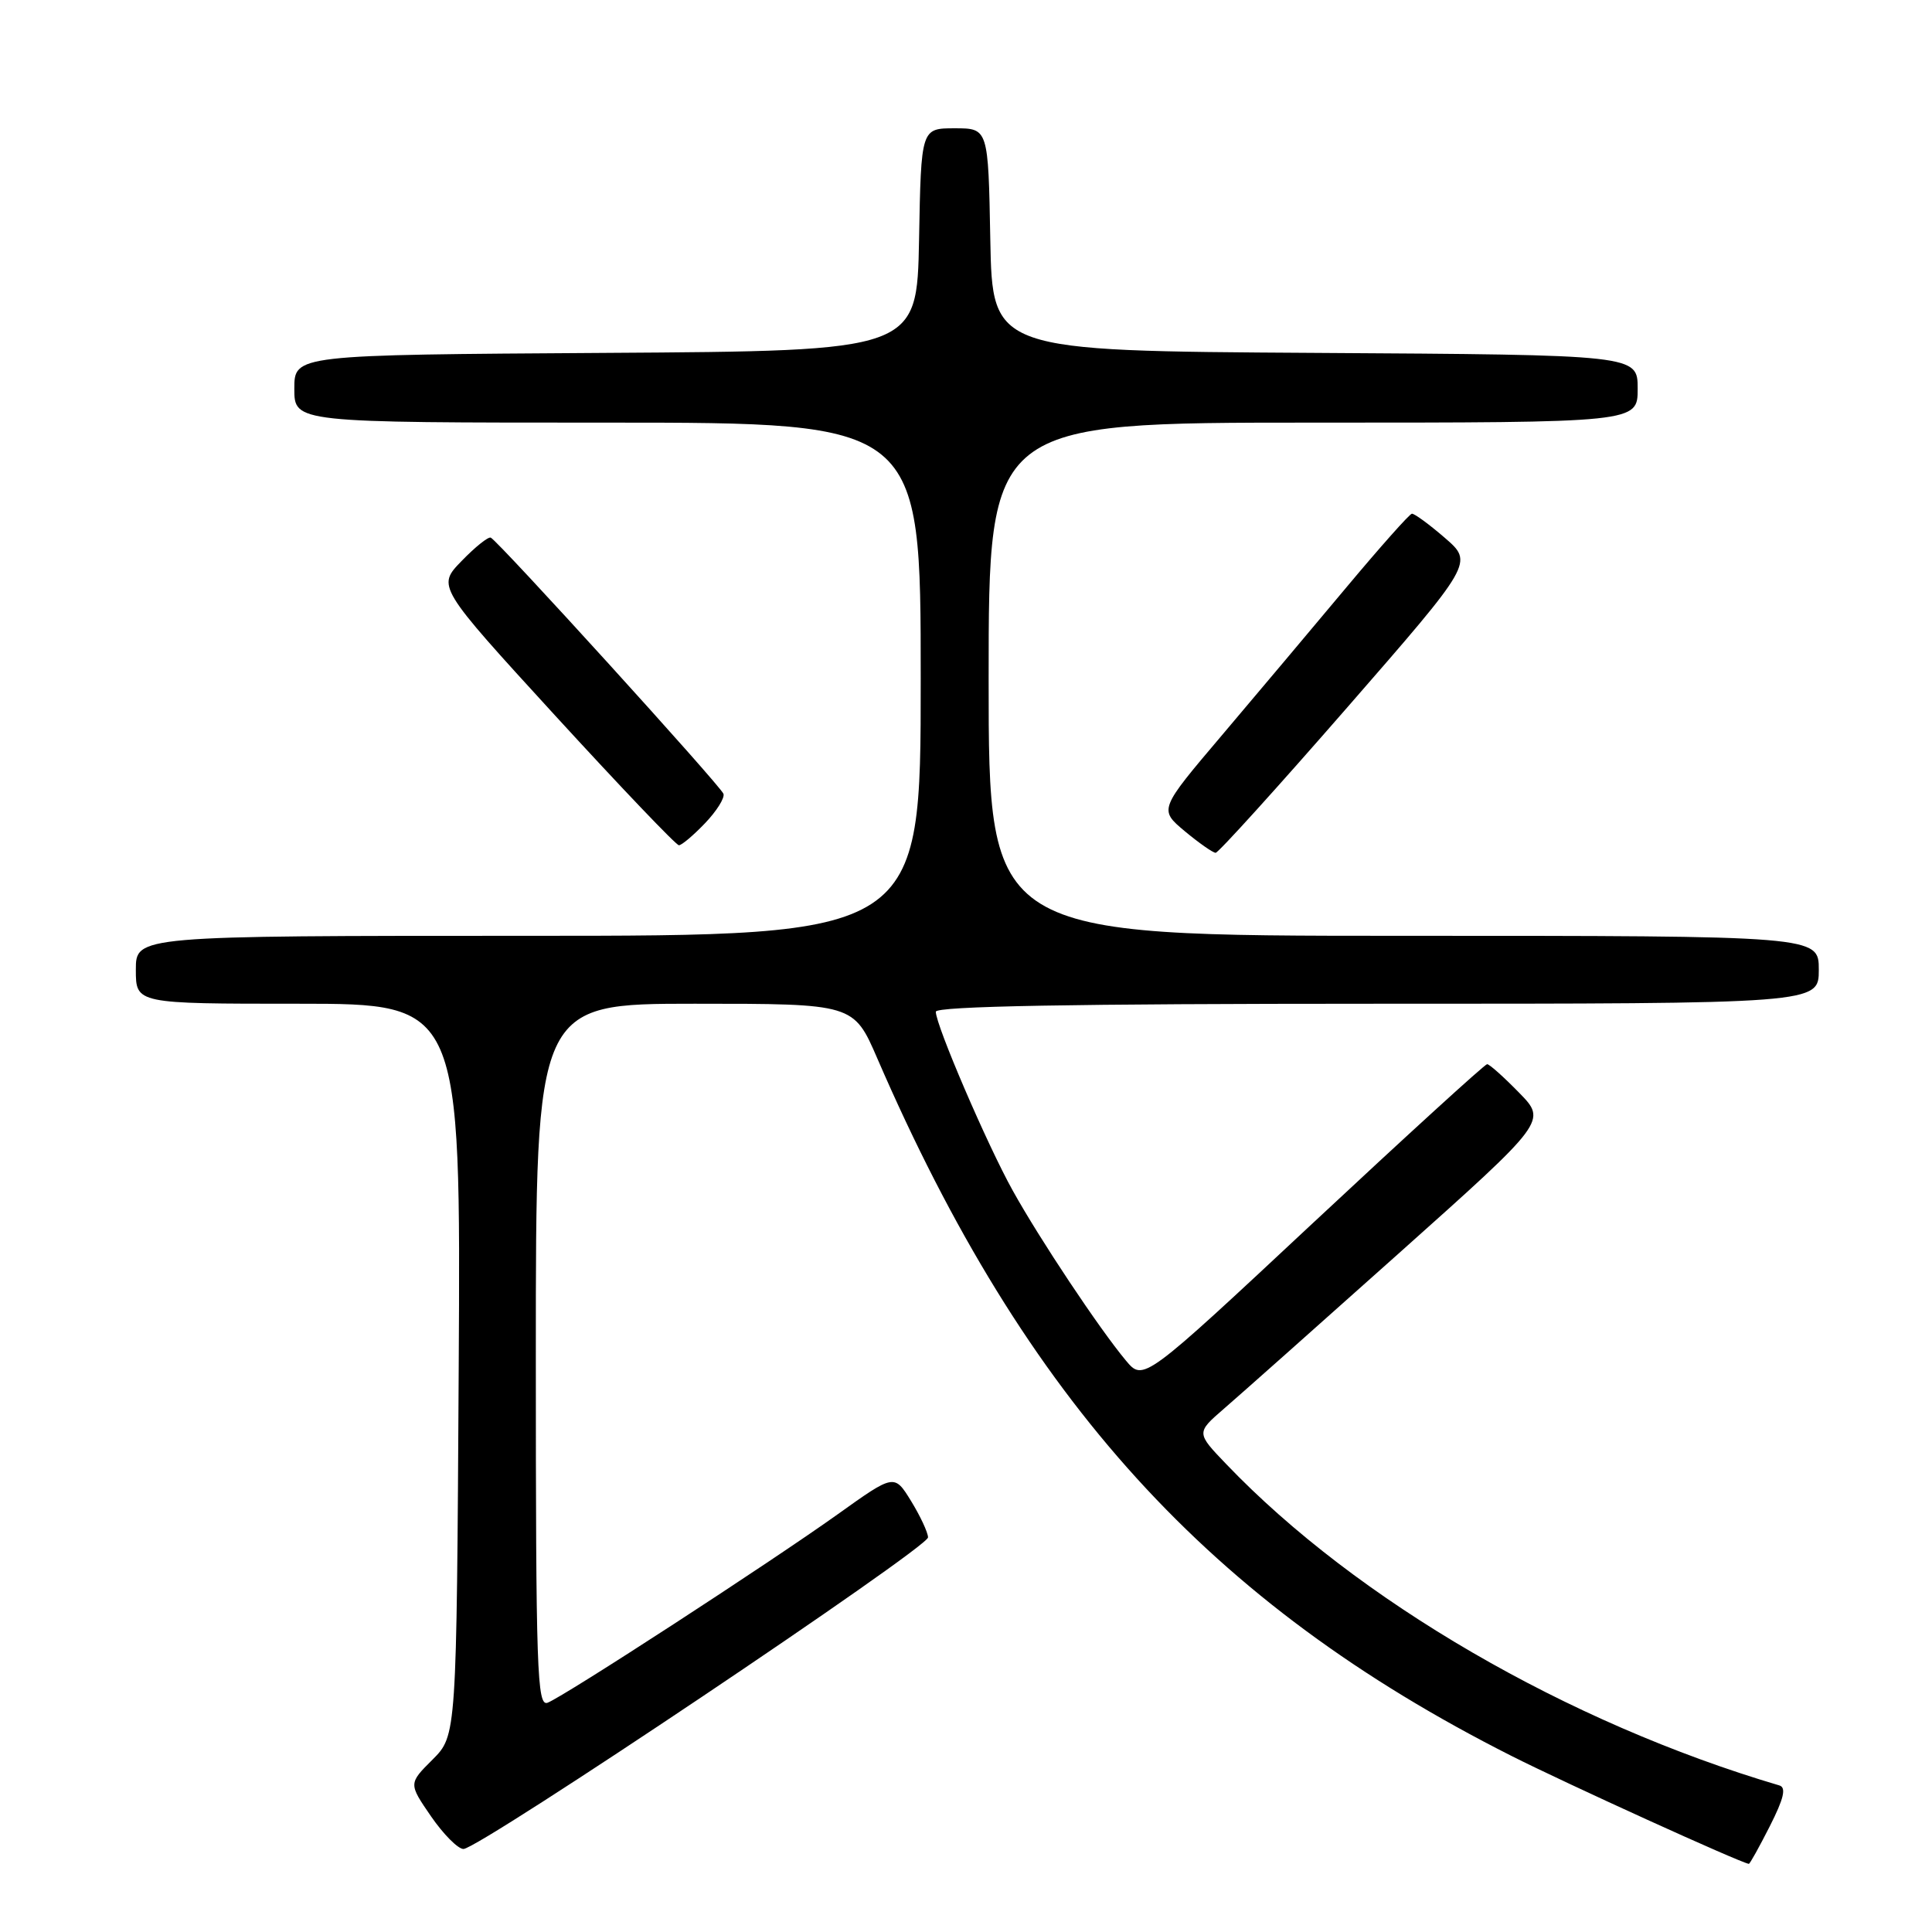 <?xml version="1.0" encoding="UTF-8" standalone="no"?>
<!DOCTYPE svg PUBLIC "-//W3C//DTD SVG 1.1//EN" "http://www.w3.org/Graphics/SVG/1.1/DTD/svg11.dtd" >
<svg xmlns="http://www.w3.org/2000/svg" xmlns:xlink="http://www.w3.org/1999/xlink" version="1.1" viewBox="0 0 256 256">
 <g >
 <path fill="currentColor"
d=" M 234.51 241.98 C 236.37 238.31 236.71 236.86 235.78 236.58 C 207.73 228.30 179.79 212.08 162.50 194.02 C 158.50 189.85 158.50 189.85 162.17 186.67 C 164.19 184.93 174.64 175.64 185.40 166.03 C 204.97 148.55 204.97 148.55 201.28 144.78 C 199.25 142.70 197.35 141.00 197.05 141.01 C 196.75 141.01 186.38 150.47 174.00 162.03 C 151.50 183.05 151.50 183.05 149.18 180.27 C 145.68 176.08 137.78 164.22 134.20 157.77 C 130.82 151.71 124.00 135.84 124.00 134.06 C 124.00 133.33 142.08 133.00 182.50 133.00 C 241.00 133.00 241.00 133.00 241.00 128.50 C 241.00 124.00 241.00 124.00 186.00 124.00 C 131.00 124.00 131.00 124.00 131.00 90.00 C 131.00 56.00 131.00 56.00 174.00 56.00 C 217.00 56.00 217.00 56.00 217.00 51.51 C 217.00 47.02 217.00 47.02 174.25 46.76 C 131.50 46.50 131.50 46.50 131.22 31.75 C 130.95 17.00 130.95 17.00 126.50 17.00 C 122.05 17.00 122.05 17.00 121.78 31.75 C 121.50 46.50 121.50 46.50 80.25 46.76 C 39.00 47.02 39.00 47.02 39.00 51.51 C 39.00 56.00 39.00 56.00 80.50 56.00 C 122.00 56.00 122.00 56.00 122.00 90.00 C 122.00 124.00 122.00 124.00 70.00 124.00 C 18.00 124.00 18.00 124.00 18.00 128.50 C 18.00 133.00 18.00 133.00 39.53 133.00 C 61.06 133.00 61.06 133.00 60.78 181.48 C 60.50 229.96 60.50 229.96 57.32 233.15 C 54.13 236.33 54.13 236.33 57.11 240.67 C 58.75 243.05 60.69 245.00 61.41 245.00 C 63.47 245.00 123.00 205.07 122.97 203.71 C 122.95 203.04 121.94 200.88 120.72 198.89 C 118.50 195.29 118.50 195.29 111.00 200.65 C 102.02 207.06 74.77 224.77 72.56 225.62 C 71.16 226.15 71.00 221.43 71.00 179.61 C 71.00 133.00 71.00 133.00 92.06 133.00 C 113.11 133.00 113.11 133.00 116.25 140.25 C 135.89 185.62 160.30 212.47 200.26 232.66 C 207.55 236.34 230.63 246.84 231.73 246.97 C 231.86 246.99 233.11 244.74 234.51 241.98 Z  M 178.49 93.77 C 195.24 74.55 195.24 74.55 191.45 71.27 C 189.37 69.47 187.40 68.03 187.08 68.07 C 186.76 68.11 182.86 72.50 178.41 77.82 C 173.96 83.15 166.54 91.95 161.94 97.39 C 153.56 107.27 153.56 107.27 156.99 110.14 C 158.88 111.71 160.72 113.00 161.08 113.00 C 161.44 113.00 169.27 104.35 178.49 93.77 Z  M 93.42 109.08 C 94.96 107.47 96.06 105.72 95.86 105.18 C 95.46 104.09 66.00 71.66 65.03 71.24 C 64.69 71.09 62.95 72.49 61.16 74.34 C 57.90 77.70 57.90 77.70 73.59 94.85 C 82.23 104.28 89.59 112.00 89.96 112.00 C 90.33 112.00 91.88 110.69 93.42 109.08 Z "/>
</g>
</svg>
